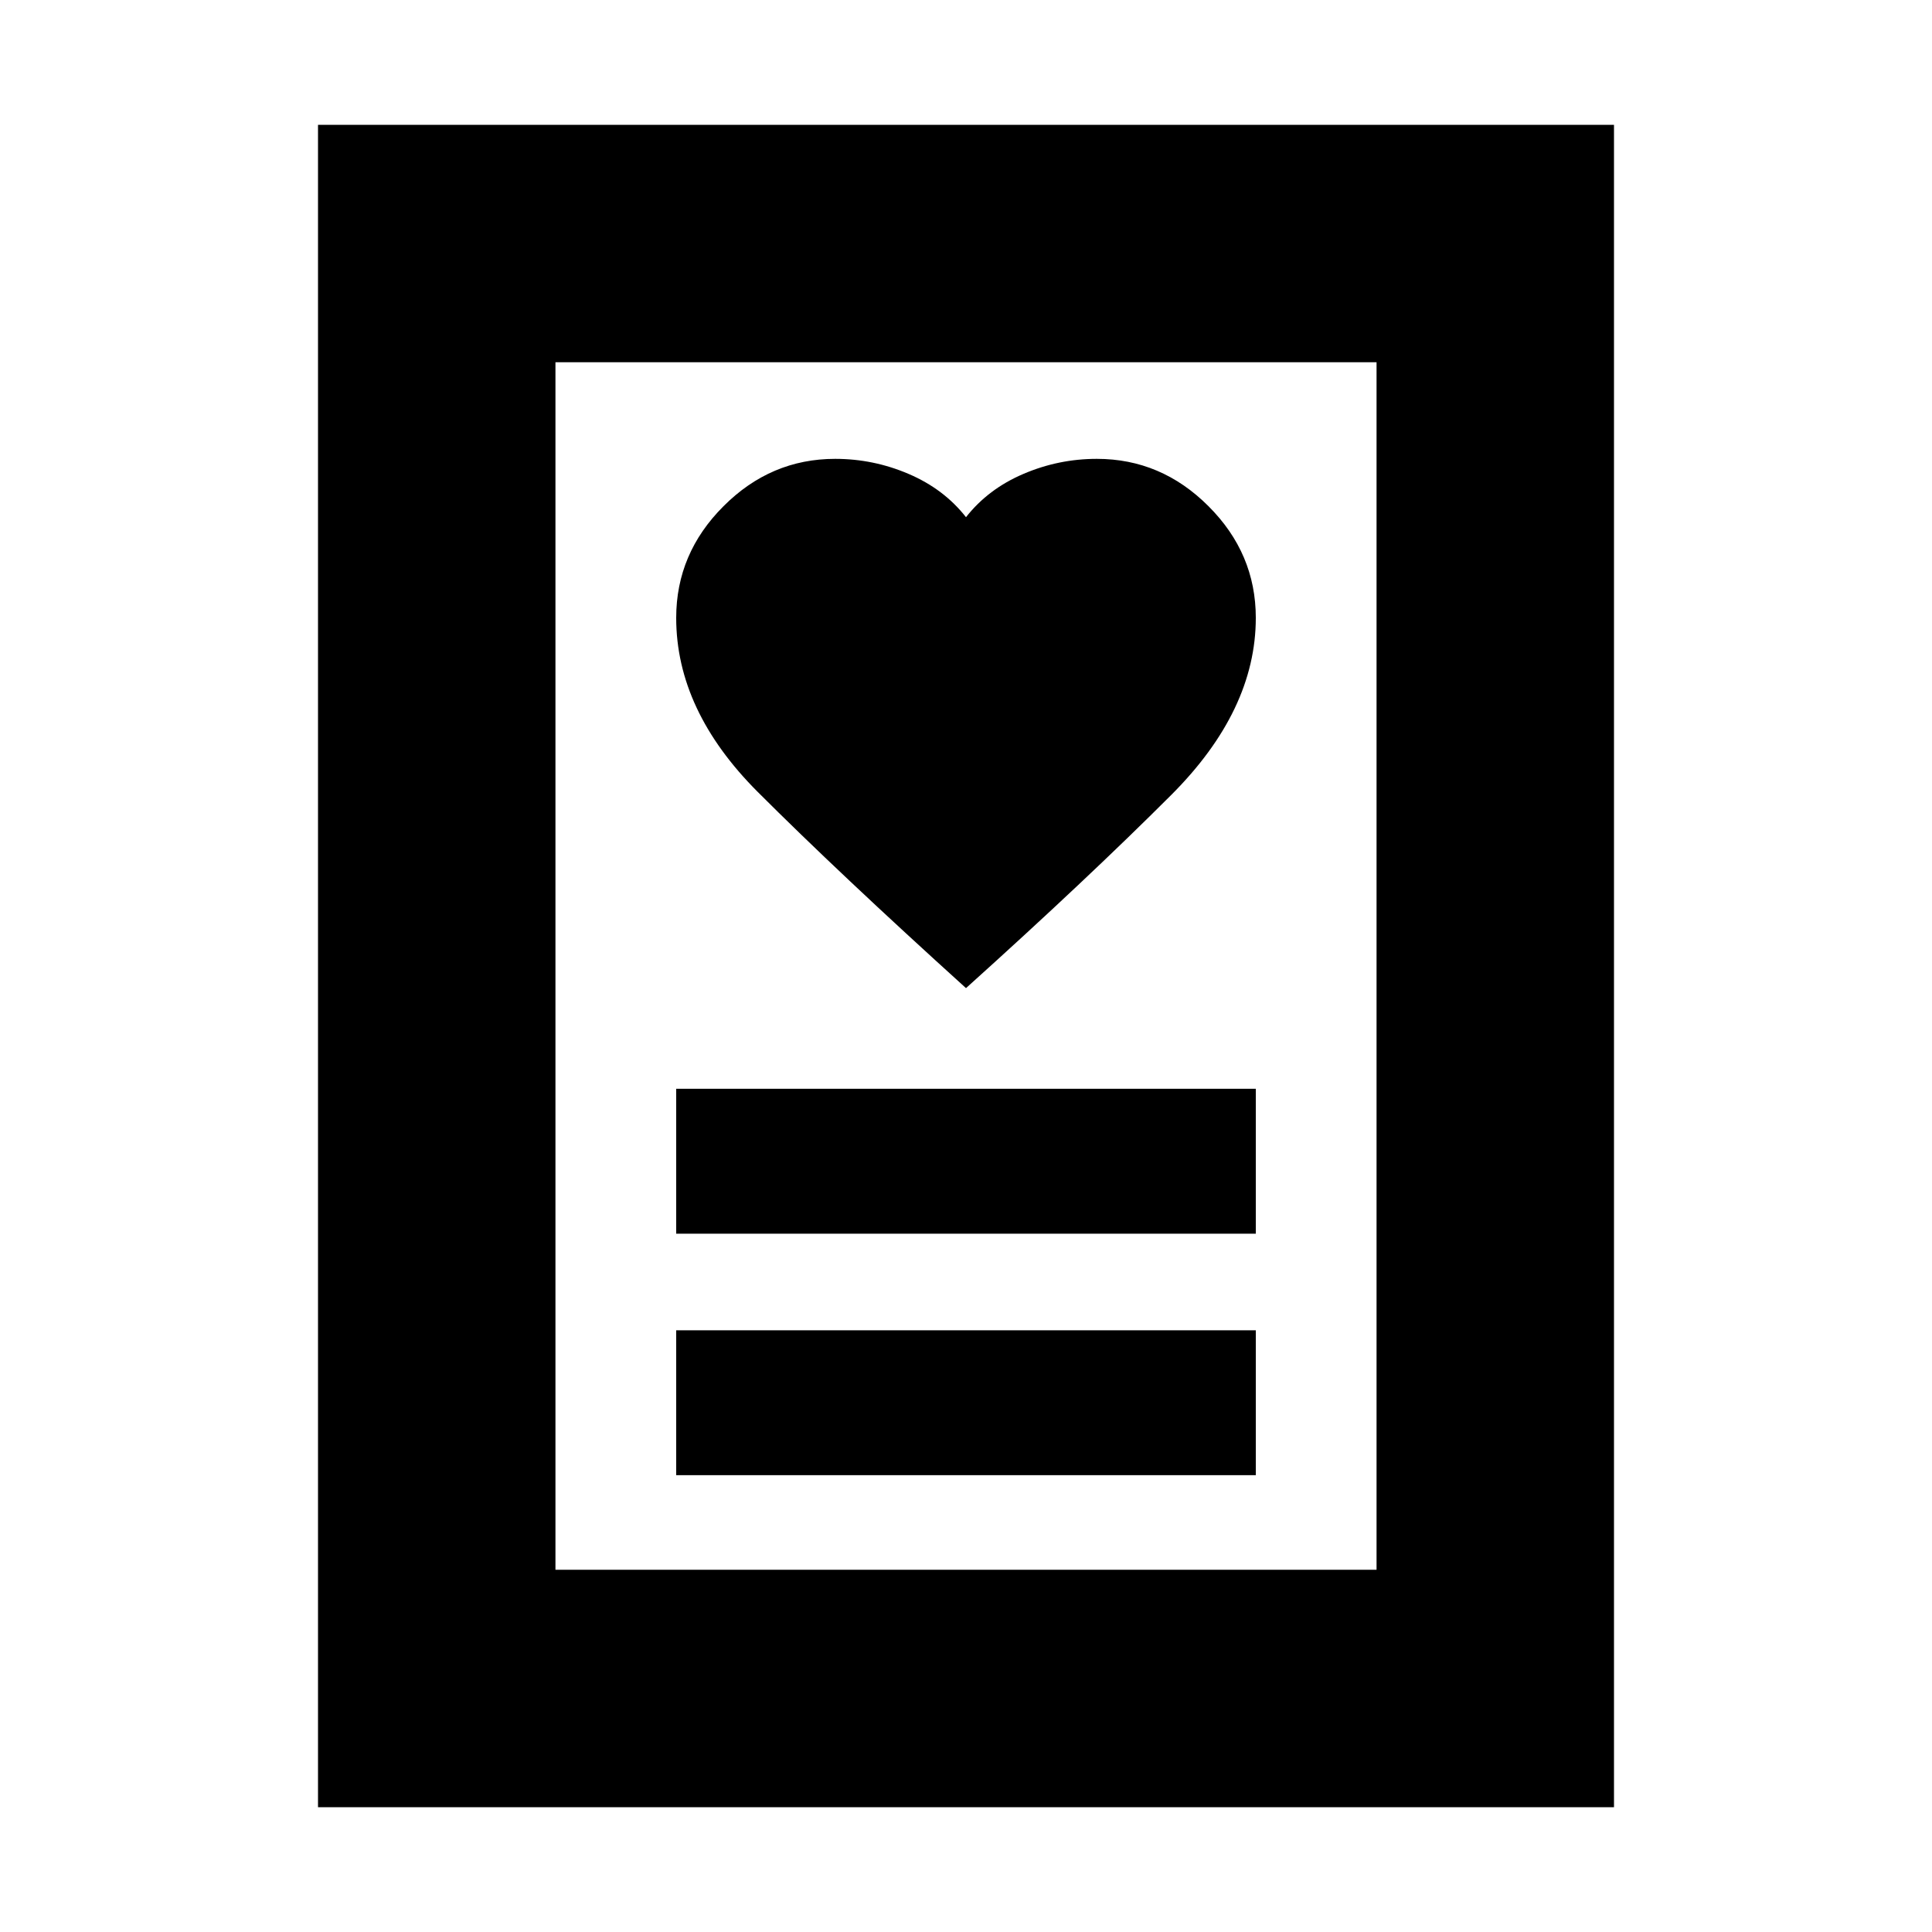 <svg xmlns="http://www.w3.org/2000/svg" height="20" width="20"><path d="M7 15.271h6v-1.5H7Zm0-2.5h6v-1.5H7Zm3-2.542q1.25-1.125 2.125-2T13 6.396q0-.667-.49-1.156-.489-.49-1.156-.49-.396 0-.76.156-.365.156-.594.448-.229-.292-.594-.448-.364-.156-.76-.156-.667 0-1.156.49Q7 5.729 7 6.396q0 .958.844 1.802.844.844 2.156 2.031Zm-6.708 8.479V1.292h13.416v17.416ZM5.75 16.25h8.5V3.75h-8.5Zm0 0V3.75v12.5Z"/></svg>